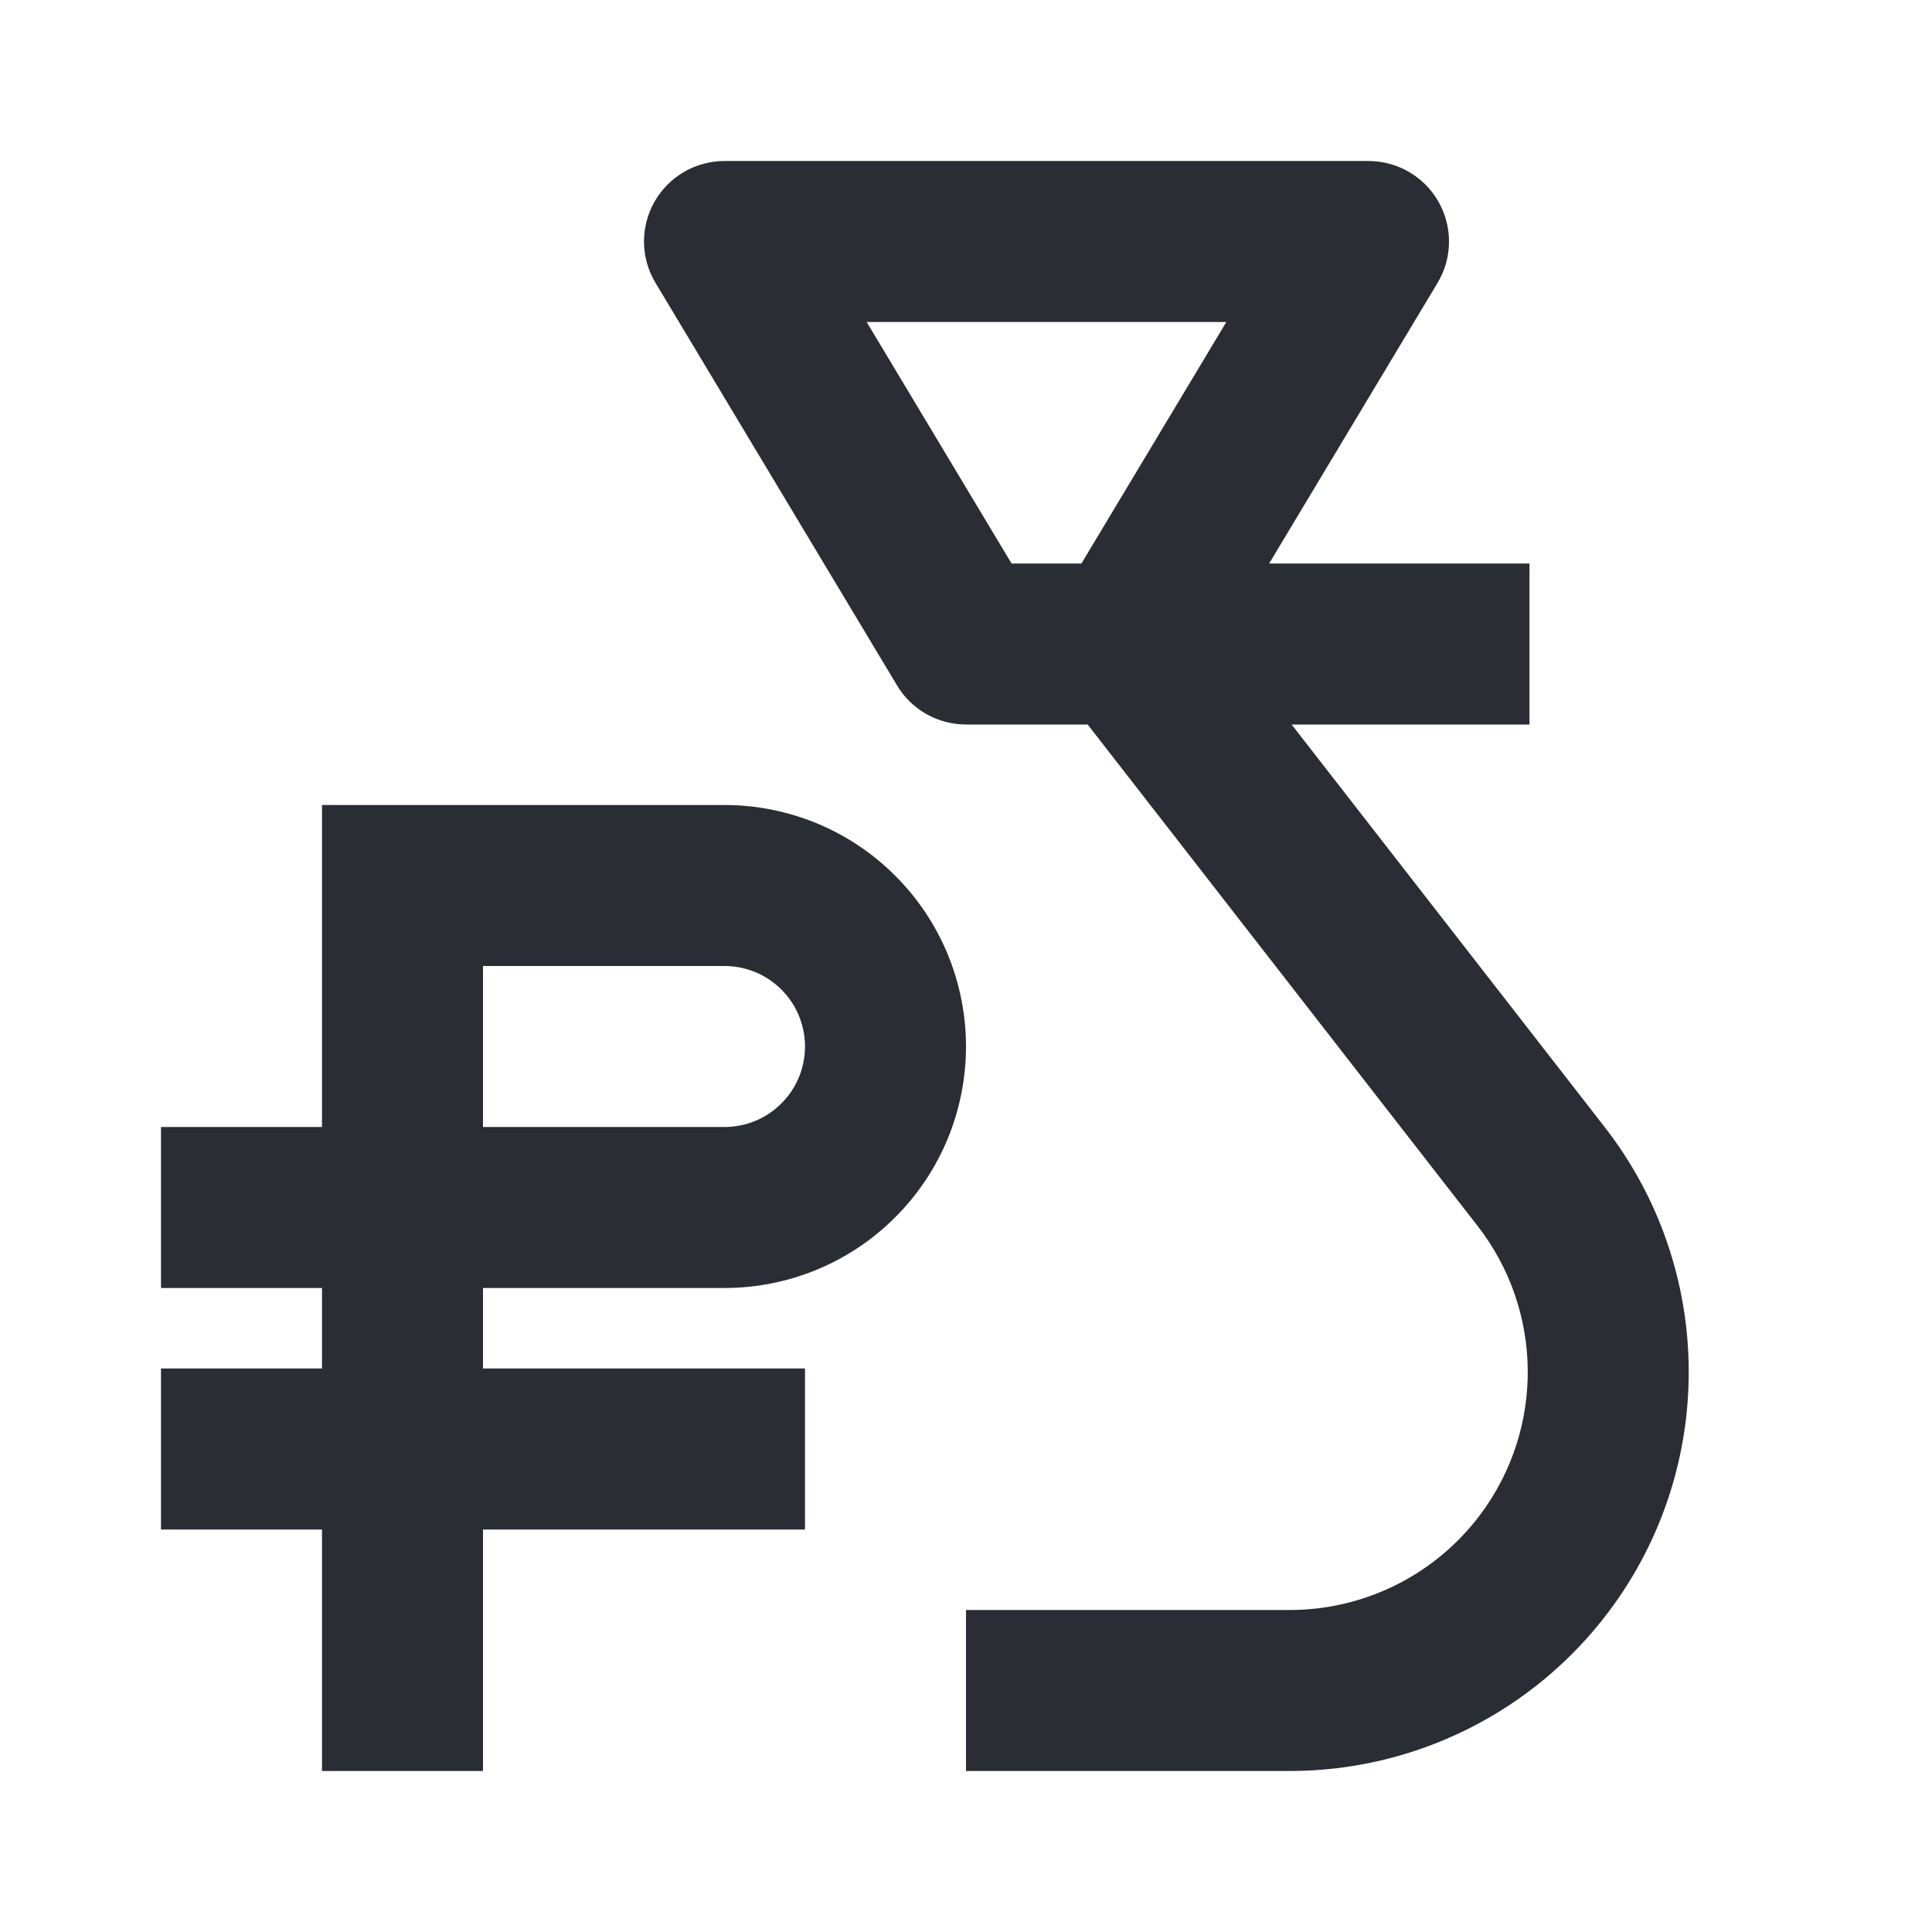<svg width="24" height="24" viewBox="0 0 24 24" fill="none" xmlns="http://www.w3.org/2000/svg">
<path fill-rule="evenodd" clip-rule="evenodd" d="M8.13 2.507C8.307 2.194 8.64 2 9 2H17C17.36 2 17.693 2.194 17.87 2.507C18.048 2.821 18.043 3.206 17.858 3.514L15.766 7H19V9H16.045L19.934 14.001C21.306 15.765 21.328 18.229 19.987 20.017C19.051 21.265 17.582 22 16.022 22H12V20H16.022C16.952 20 17.829 19.562 18.387 18.817C19.187 17.751 19.174 16.281 18.355 15.229L13.511 9H12C11.649 9 11.323 8.816 11.143 8.514L8.143 3.514C7.957 3.206 7.952 2.821 8.13 2.507ZM13.434 7L15.234 4H10.766L12.566 7H13.434Z" fill="#2B2D34"/>
<path fill-rule="evenodd" clip-rule="evenodd" d="M6 22V19H10V17H6V16H9C9.394 16 9.784 15.922 10.148 15.772C10.512 15.621 10.843 15.4 11.121 15.121C11.4 14.843 11.621 14.512 11.772 14.148C11.922 13.784 12 13.394 12 13C12 12.606 11.922 12.216 11.772 11.852C11.621 11.488 11.4 11.157 11.121 10.879C10.843 10.6 10.512 10.379 10.148 10.228C9.784 10.078 9.394 10 9 10H4V14H2V16H4V17H2V19H4V22H6ZM9 14C9.131 14 9.261 13.974 9.383 13.924C9.504 13.874 9.614 13.8 9.707 13.707C9.8 13.614 9.874 13.504 9.924 13.383C9.974 13.261 10 13.131 10 13C10 12.869 9.974 12.739 9.924 12.617C9.874 12.496 9.8 12.386 9.707 12.293C9.614 12.2 9.504 12.126 9.383 12.076C9.261 12.026 9.131 12 9 12H6V14H9Z" fill="#2B2D34"/>
</svg>
